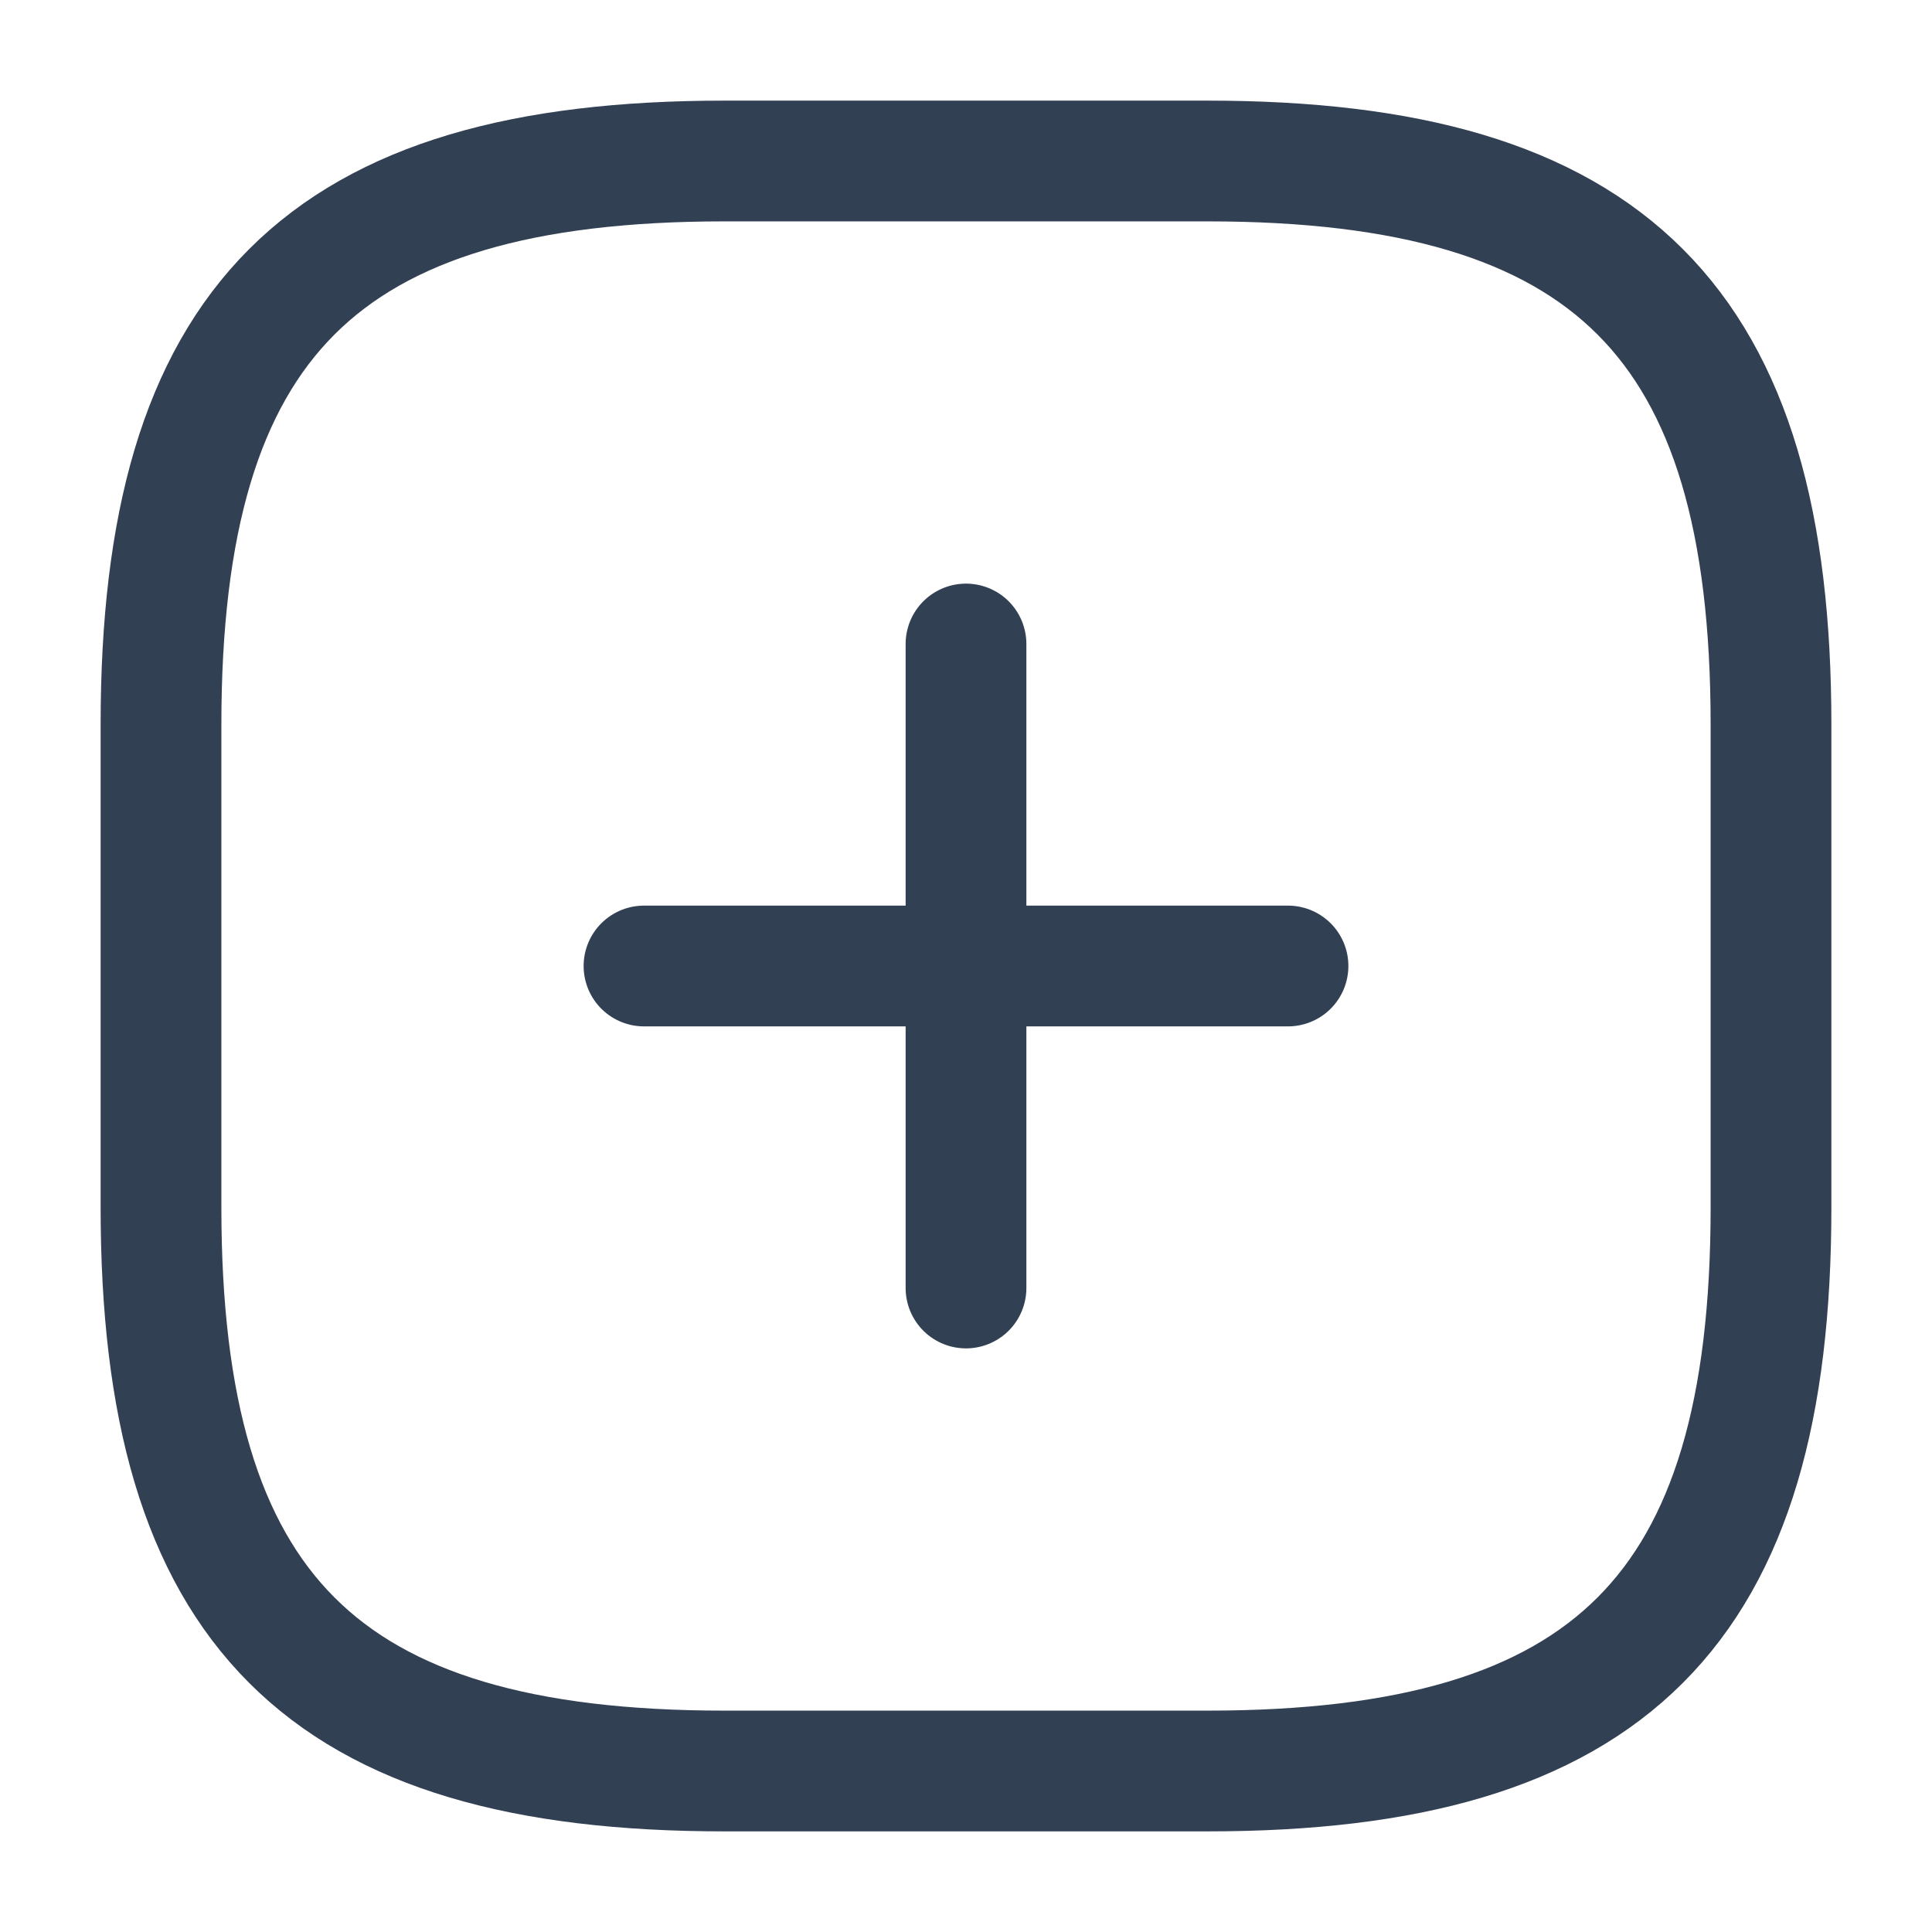 <svg width="24" height="24" viewBox="0 0 24 24" fill="none" xmlns="http://www.w3.org/2000/svg">
<path d="M8 12H16" stroke="#324054" stroke-width="1.5" stroke-linecap="round" stroke-linejoin="round"/>
<path d="M12 16V8" stroke="#324054" stroke-width="1.5" stroke-linecap="round" stroke-linejoin="round"/>
<path d="M9 22H15C20 22 22 20 22 15V9C22 4 20 2 15 2H9C4 2 2 4 2 9V15C2 20 4 22 9 22Z" stroke="#324054" stroke-width="1.5" stroke-linecap="round" stroke-linejoin="round"/>
</svg>
